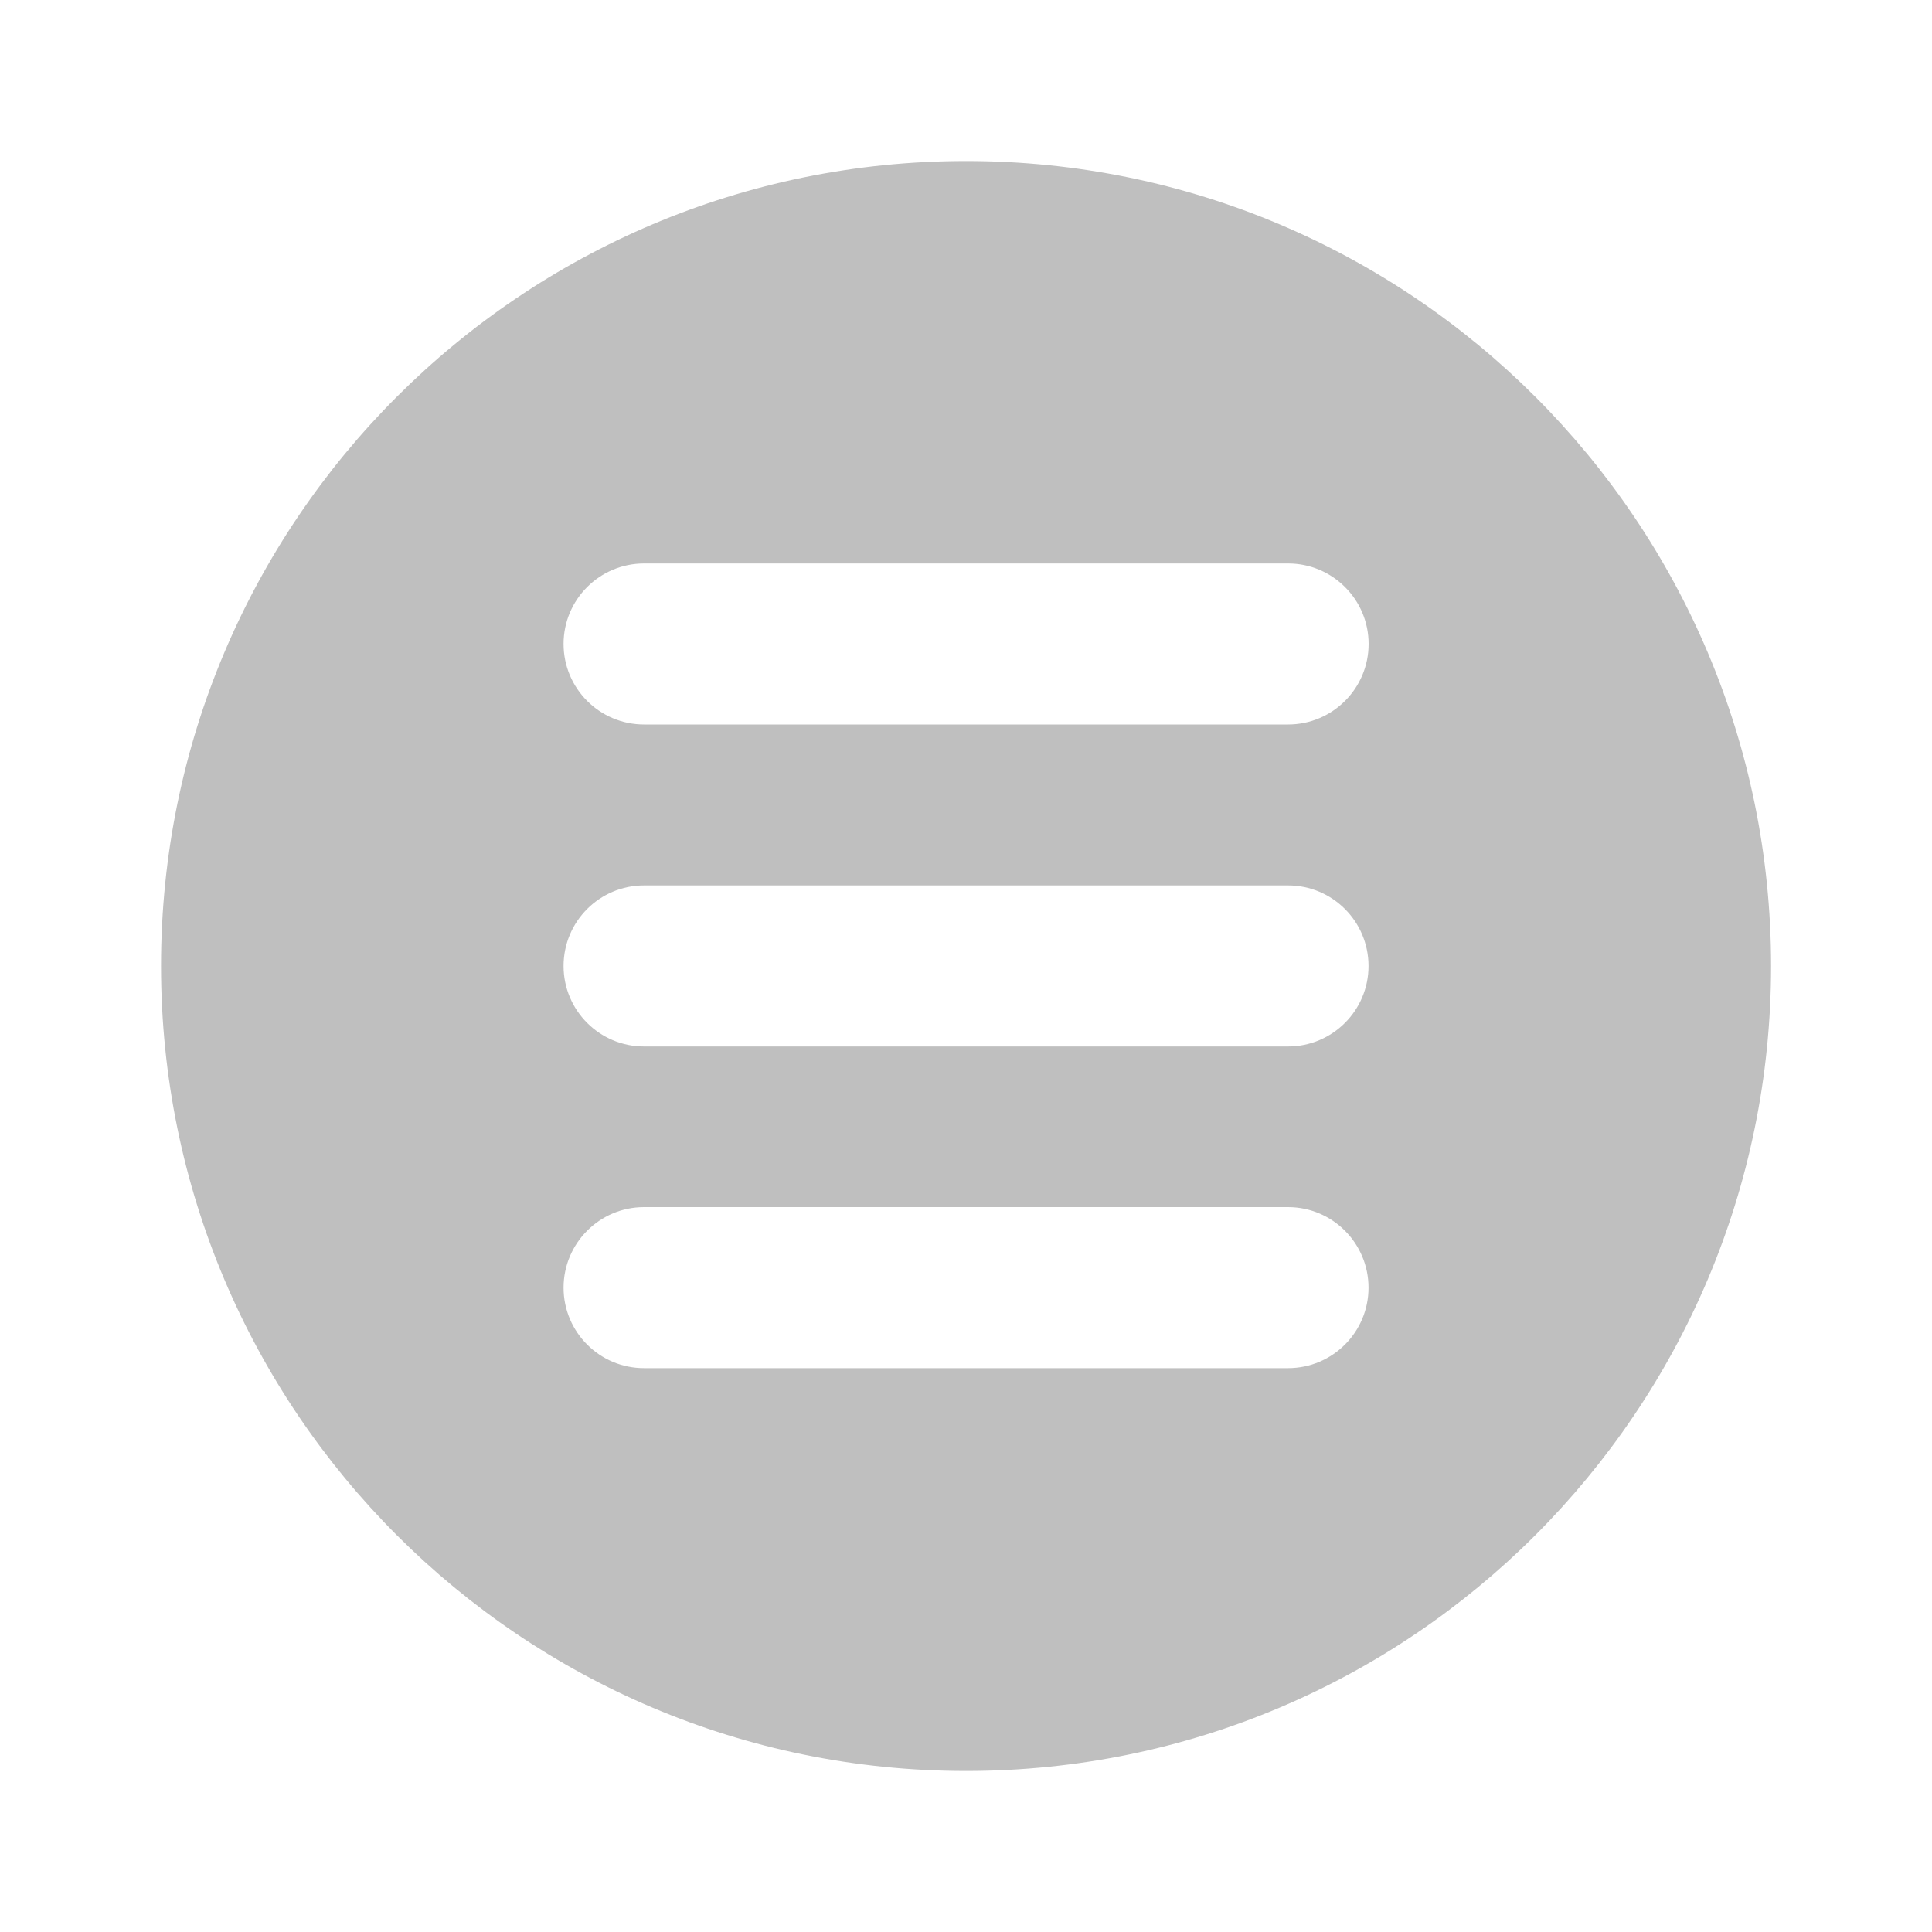 <svg width="20" height="20" viewBox="0 0 20 20" fill="none" xmlns="http://www.w3.org/2000/svg">
<g id="icon/&#233;&#128;&#154;&#231;&#148;&#168;/&#230;&#142;&#146;&#229;&#186;&#143;-fill">
<path id="Outlined" fill-rule="evenodd" clip-rule="evenodd" d="M18.334 10C18.334 14.602 14.603 18.333 10.001 18.333C5.398 18.333 1.667 14.602 1.667 10C1.667 5.397 5.398 1.667 10.001 1.667C14.603 1.667 18.334 5.397 18.334 10ZM6.668 5.833C6.207 5.833 5.834 6.206 5.834 6.666C5.834 7.127 6.207 7.5 6.668 7.5H13.334C13.794 7.5 14.168 7.127 14.168 6.666C14.168 6.206 13.794 5.833 13.334 5.833H6.668ZM6.667 9.166C6.207 9.166 5.834 9.539 5.834 10C5.834 10.46 6.207 10.833 6.667 10.833H13.334C13.794 10.833 14.167 10.46 14.167 10C14.167 9.539 13.794 9.166 13.334 9.166H6.667ZM5.834 13.33C5.834 12.87 6.207 12.496 6.667 12.496H13.334C13.794 12.496 14.167 12.87 14.167 13.33C14.167 13.79 13.794 14.163 13.334 14.163H6.667C6.207 14.163 5.834 13.79 5.834 13.33Z" fill="black" fill-opacity="0.25"/>
</g>
</svg>
